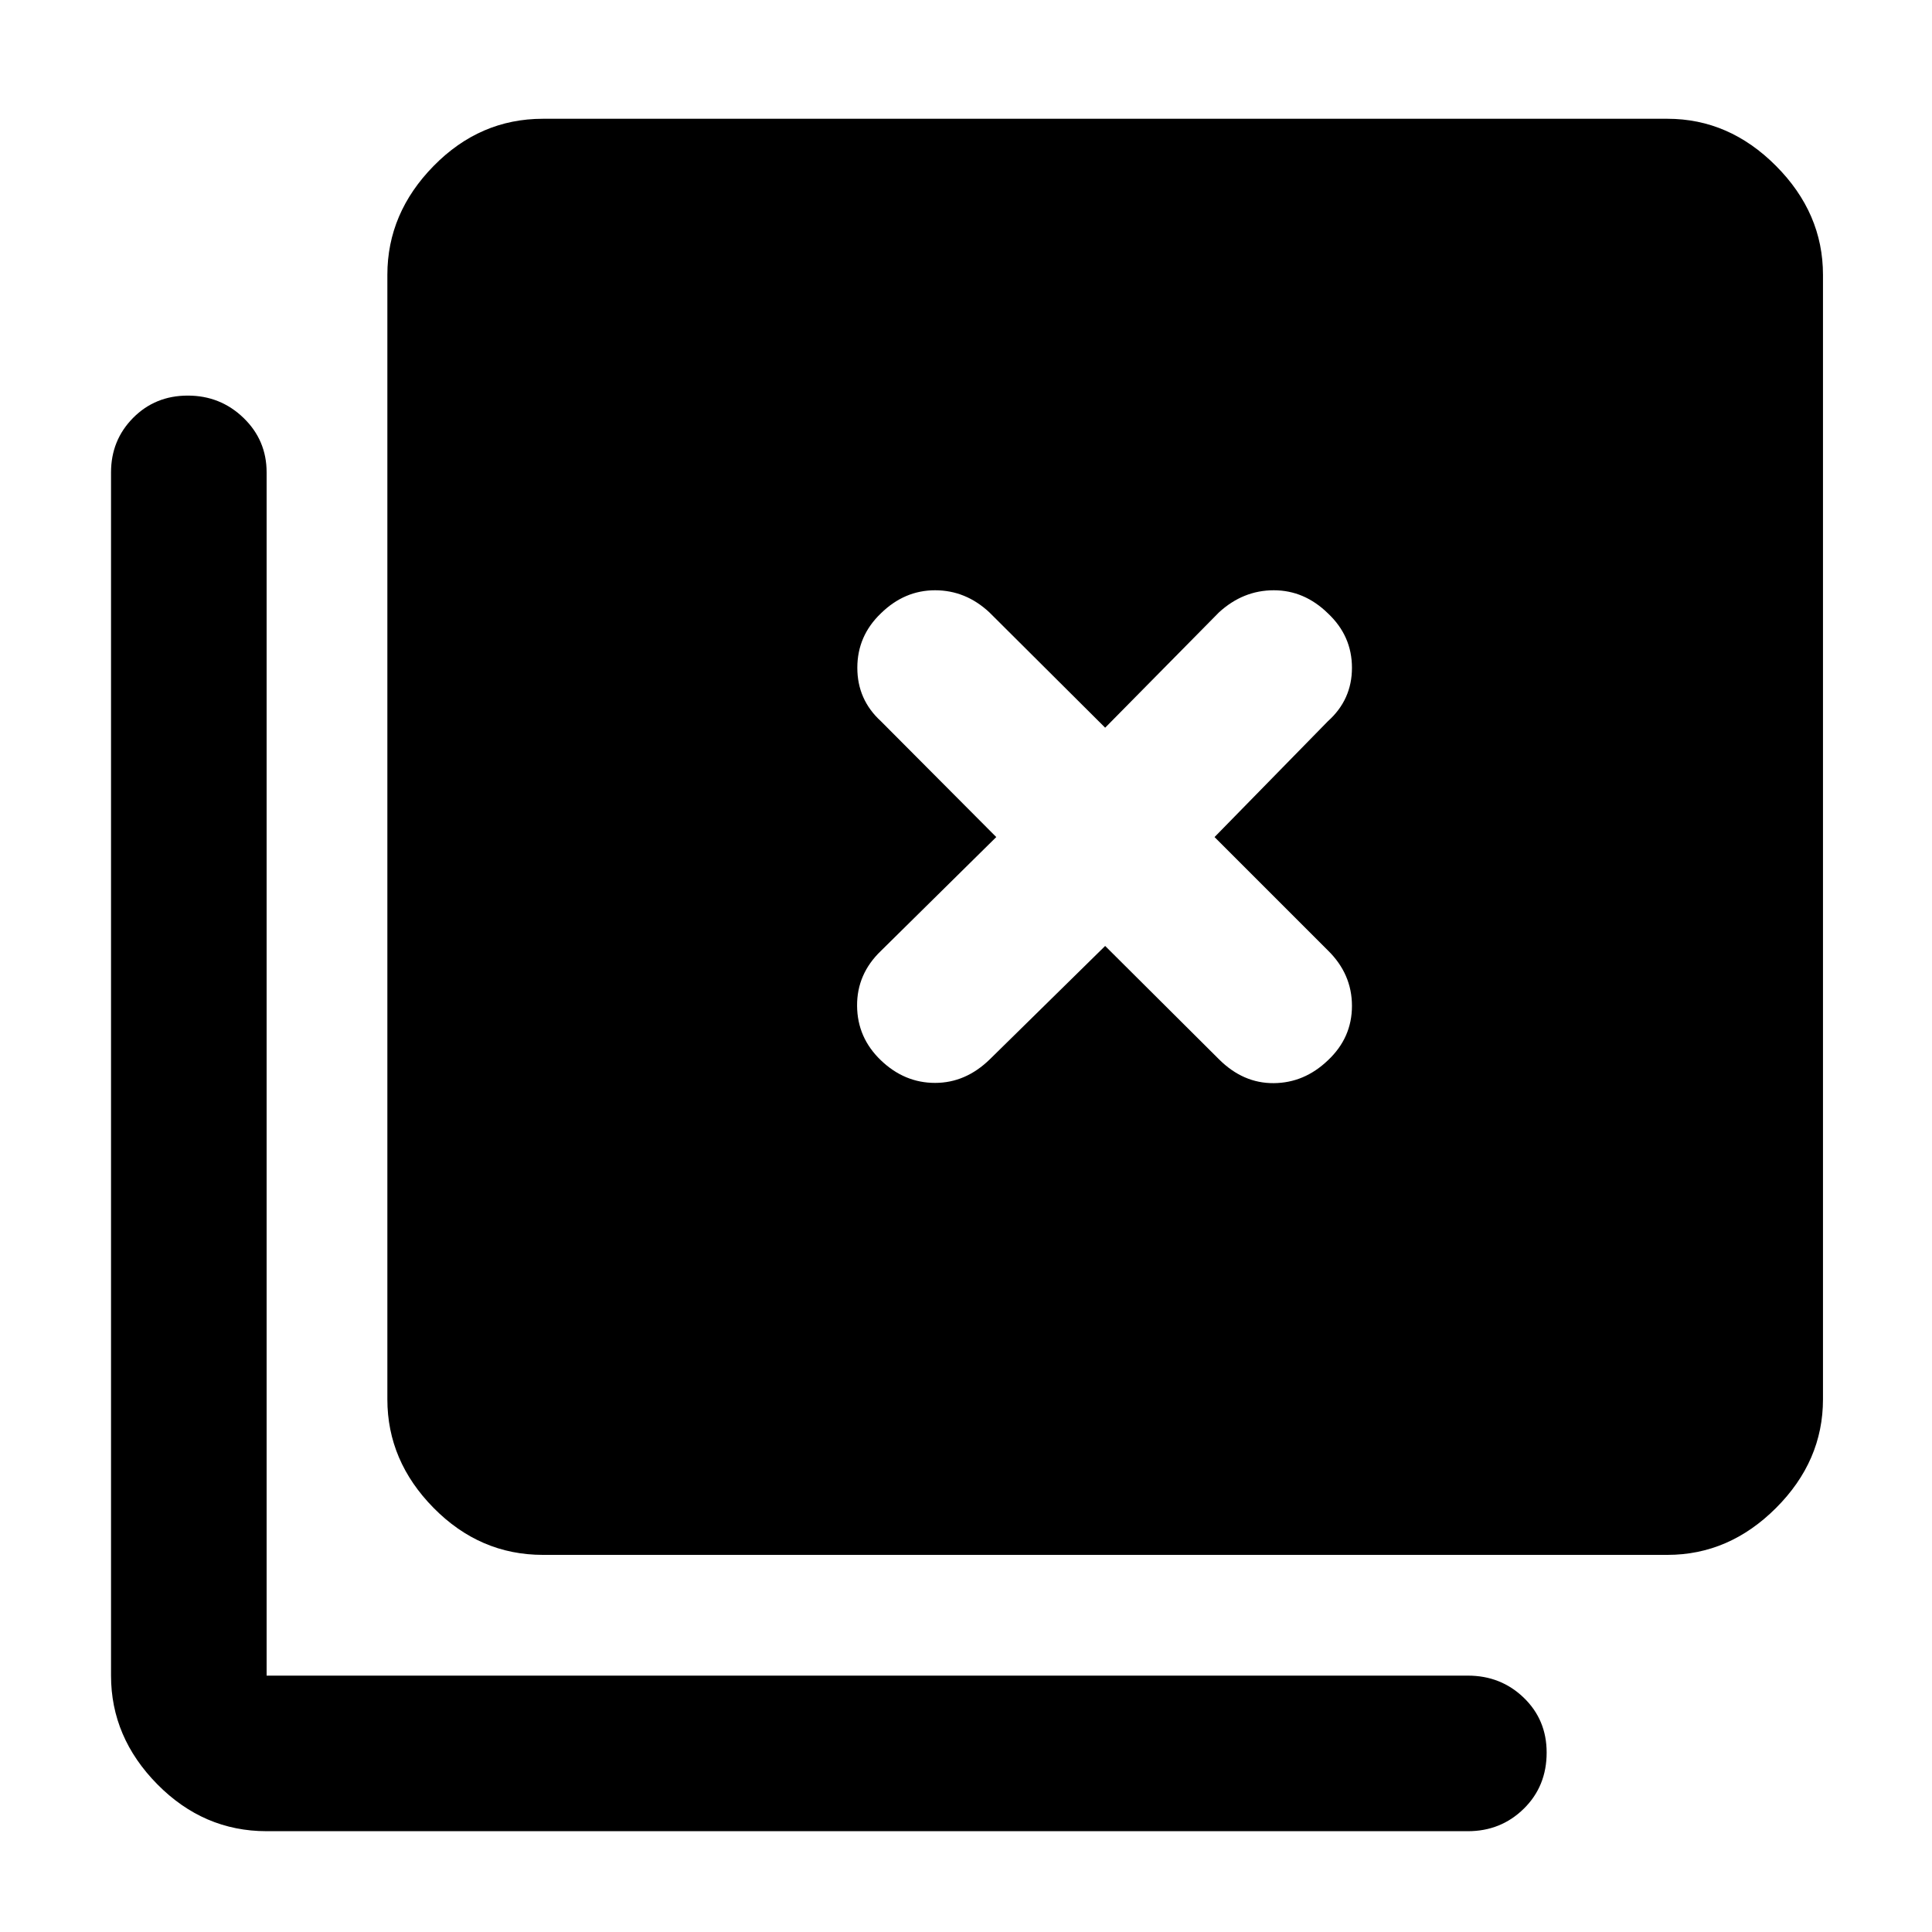 <svg xmlns="http://www.w3.org/2000/svg" height="48" viewBox="0 -960 960 960" width="48"><path d="M269.78-187.39q-31.31 0-54.31-23.32-22.99-23.31-22.99-53.99v-558.73q0-30.68 22.99-54.11 23-23.44 54.31-23.44h558.74q30.68 0 53.99 23.44 23.32 23.43 23.32 54.11v558.73q0 30.68-23.32 53.99-23.31 23.32-53.99 23.32H269.78Zm-137.3 137.3q-31.31 0-54.31-23.31-23-23.32-23-53.99v-597.89q0-15.98 10.96-27.07 10.97-11.08 27.18-11.08T121-752.35q11.48 11.09 11.48 27.07v597.89h596.89q16.41 0 27.78 10.98 11.37 10.98 11.37 27.25 0 16.75-11.37 27.91t-27.78 11.16H132.48Zm359.35-383.54 57.32-56.33 56.57 56.33q12 11.96 27.2 11.84 15.19-.12 26.91-11.34 11.95-11.22 11.95-27.05 0-15.84-11.95-27.56l-56.33-56.33 56.33-57.56q11.95-10.72 11.95-26.55 0-15.84-11.95-27.06-11.72-11.46-26.91-11.46-15.2 0-27.2 10.96l-56.57 57.33-57.56-57.33q-11.77-10.96-26.96-10.96-15.2 0-26.91 11.46Q426-644.02 426-628.18q0 15.83 11.72 26.55l57.32 57.56-57.32 56.57q-11.96 11.48-11.84 27.32.12 15.83 11.84 27.05 11.71 11.22 26.91 11.22 15.19 0 27.2-11.72Z"/></svg>